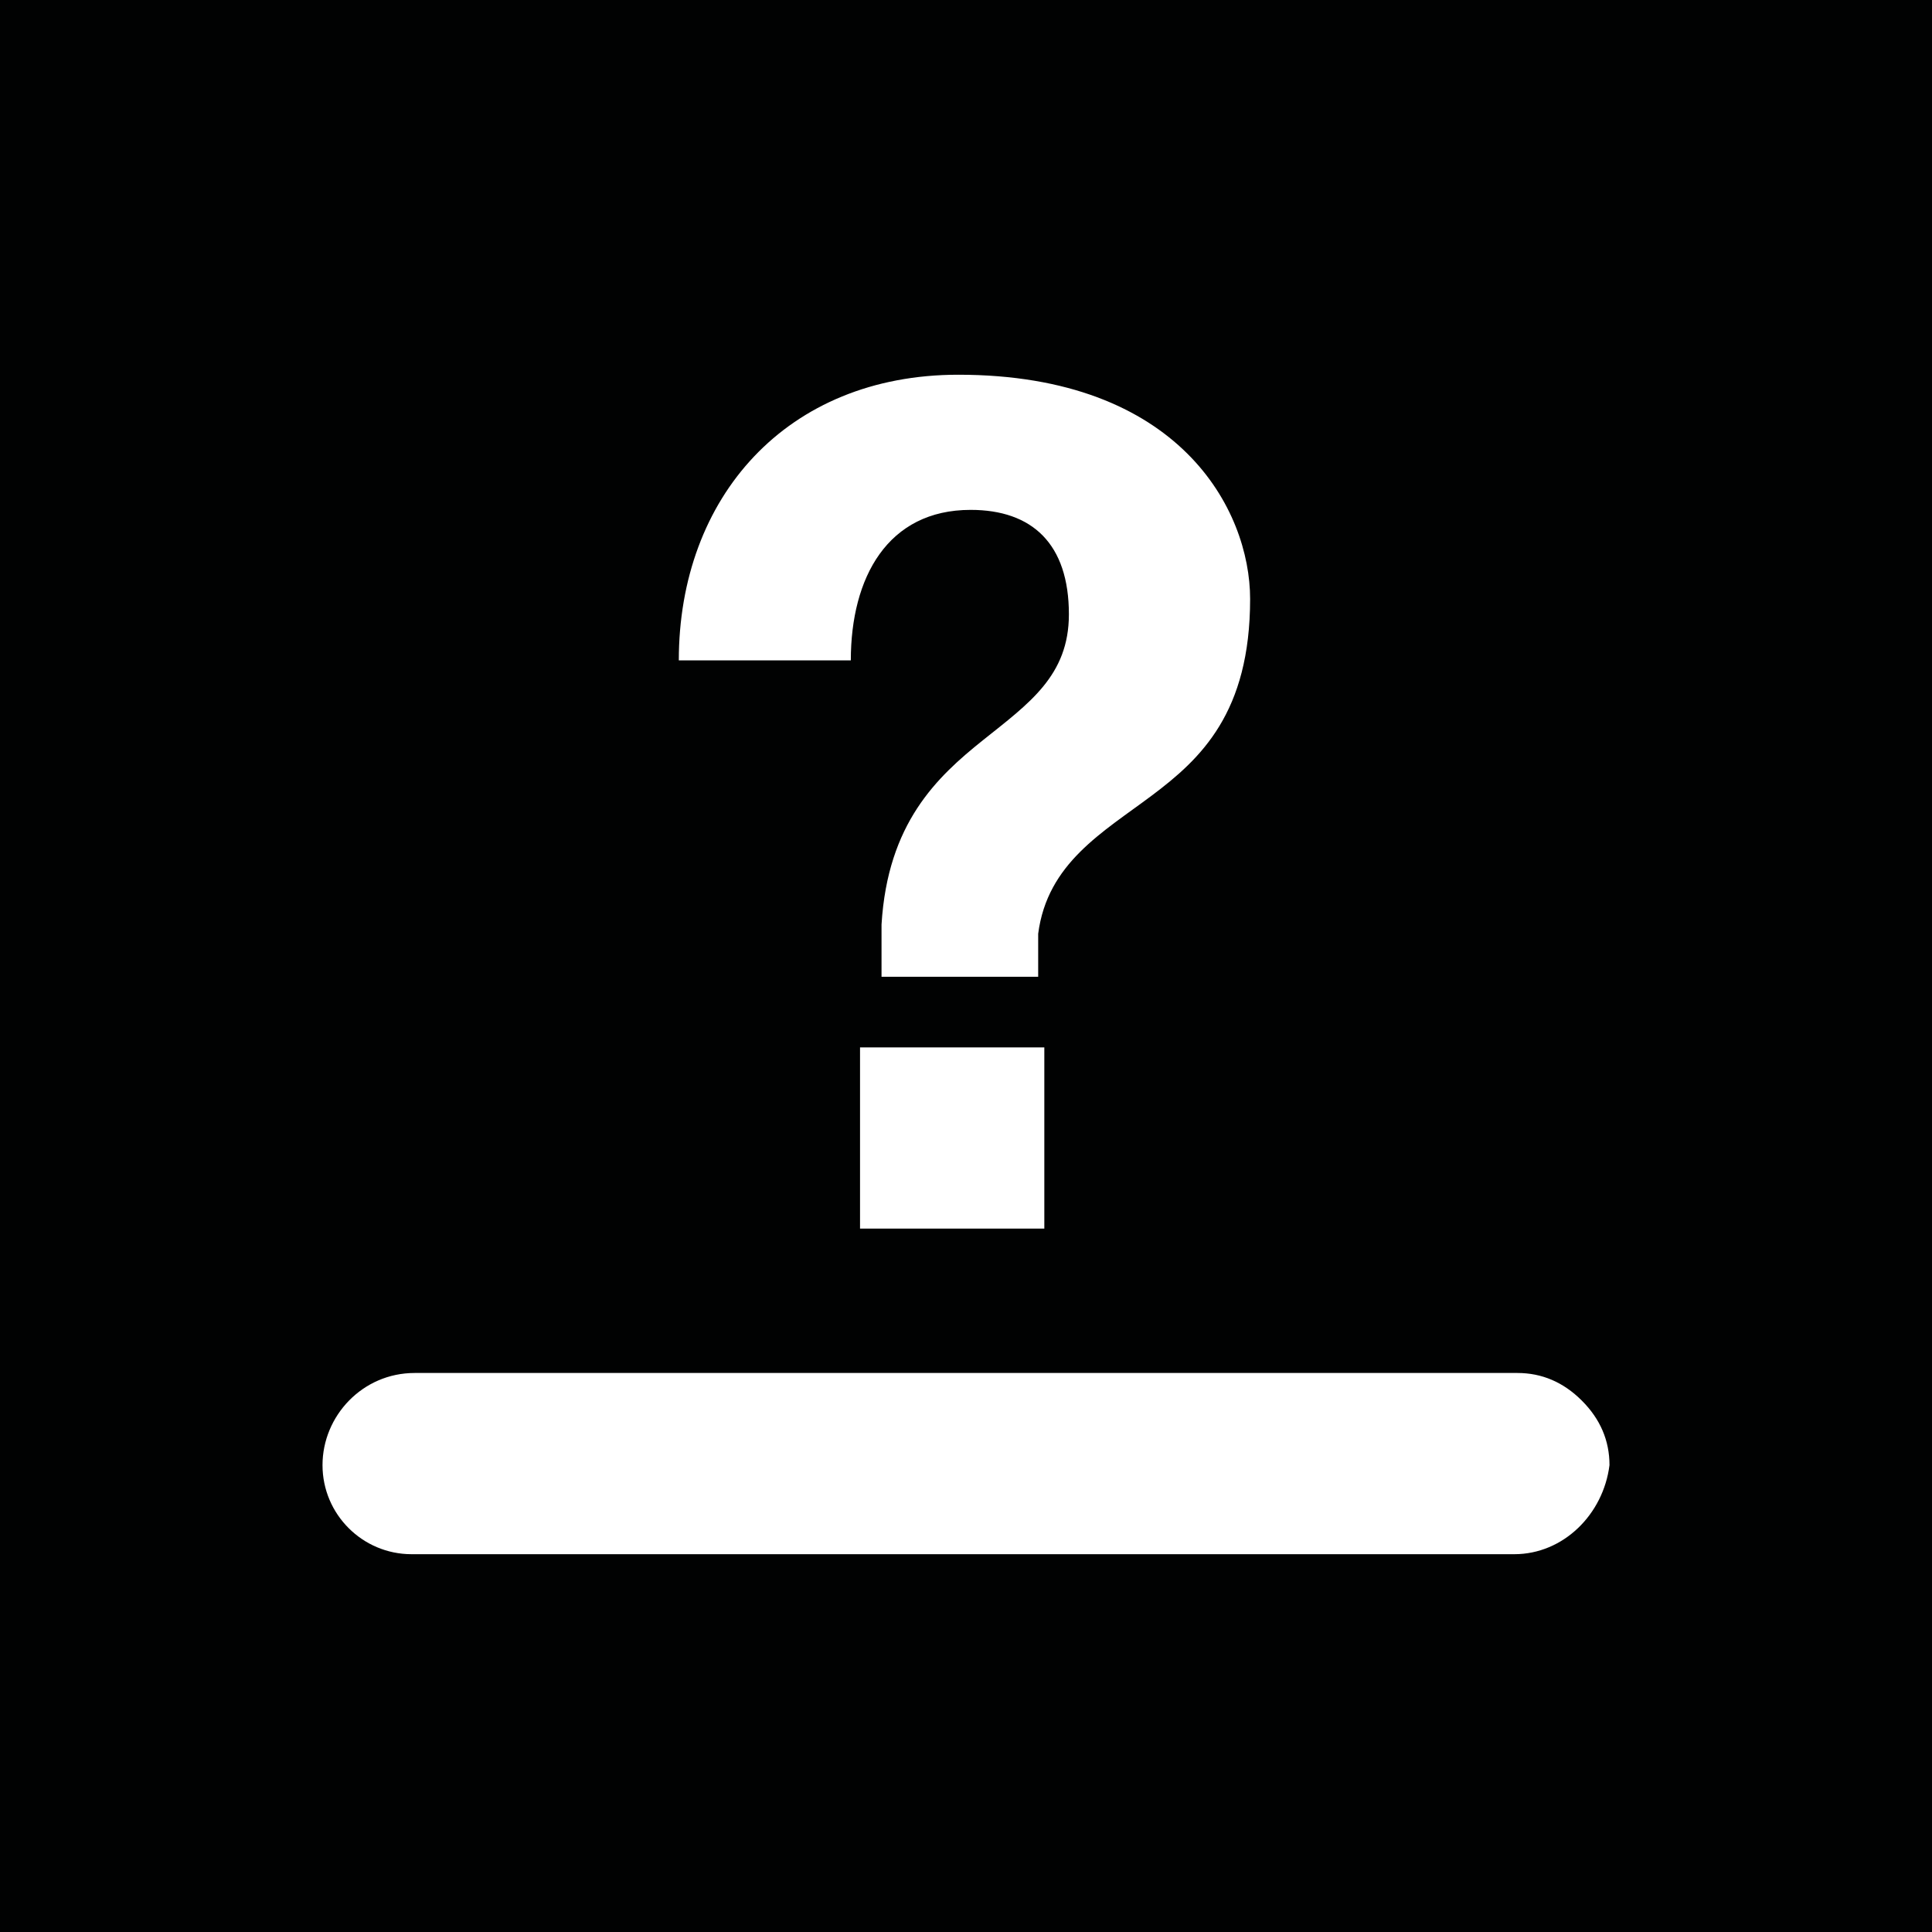 <?xml version="1.0" encoding="utf-8"?>
<!-- Generator: Adobe Illustrator 22.1.0, SVG Export Plug-In . SVG Version: 6.00 Build 0)  -->
<svg version="1.1" id="Capa_1" xmlns="http://www.w3.org/2000/svg" xmlns:xlink="http://www.w3.org/1999/xlink" x="0px" y="0px"
	 viewBox="0 0 62.9 62.9" style="enable-background:new 0 0 62.9 62.9;" xml:space="preserve">
<style type="text/css">
	.st0{fill:#010202;}
</style>
<path class="st0" d="M0,0v62.9h62.9V0H0z M31.2,12.2c7.2,0,9.5,4.4,9.5,7.3c0,3.7-1.6,5.2-3.2,6.4c-1.6,1.2-3.4,2.2-3.7,4.5v1.4
	h-5.1v-1.7c0.2-3.3,1.8-4.8,3.3-6c1.5-1.2,2.8-2.1,2.8-4.1c0-2.3-1.2-3.4-3.2-3.4c-2.7,0-3.9,2.2-3.9,4.9h-5.6
	C22.1,16.2,25.6,12.2,31.2,12.2z M34,34.2V40h-6v-5.9H34z M49.3,50.6l-35.9,0c-1.6,0-2.9-1.3-2.9-2.9c0-1.6,1.3-3,3-3l35.9,0
	c0.8,0,1.5,0.3,2.1,0.9c0.6,0.6,0.9,1.3,0.9,2.1C52.2,49.3,50.9,50.6,49.3,50.6z"/>
</svg>
